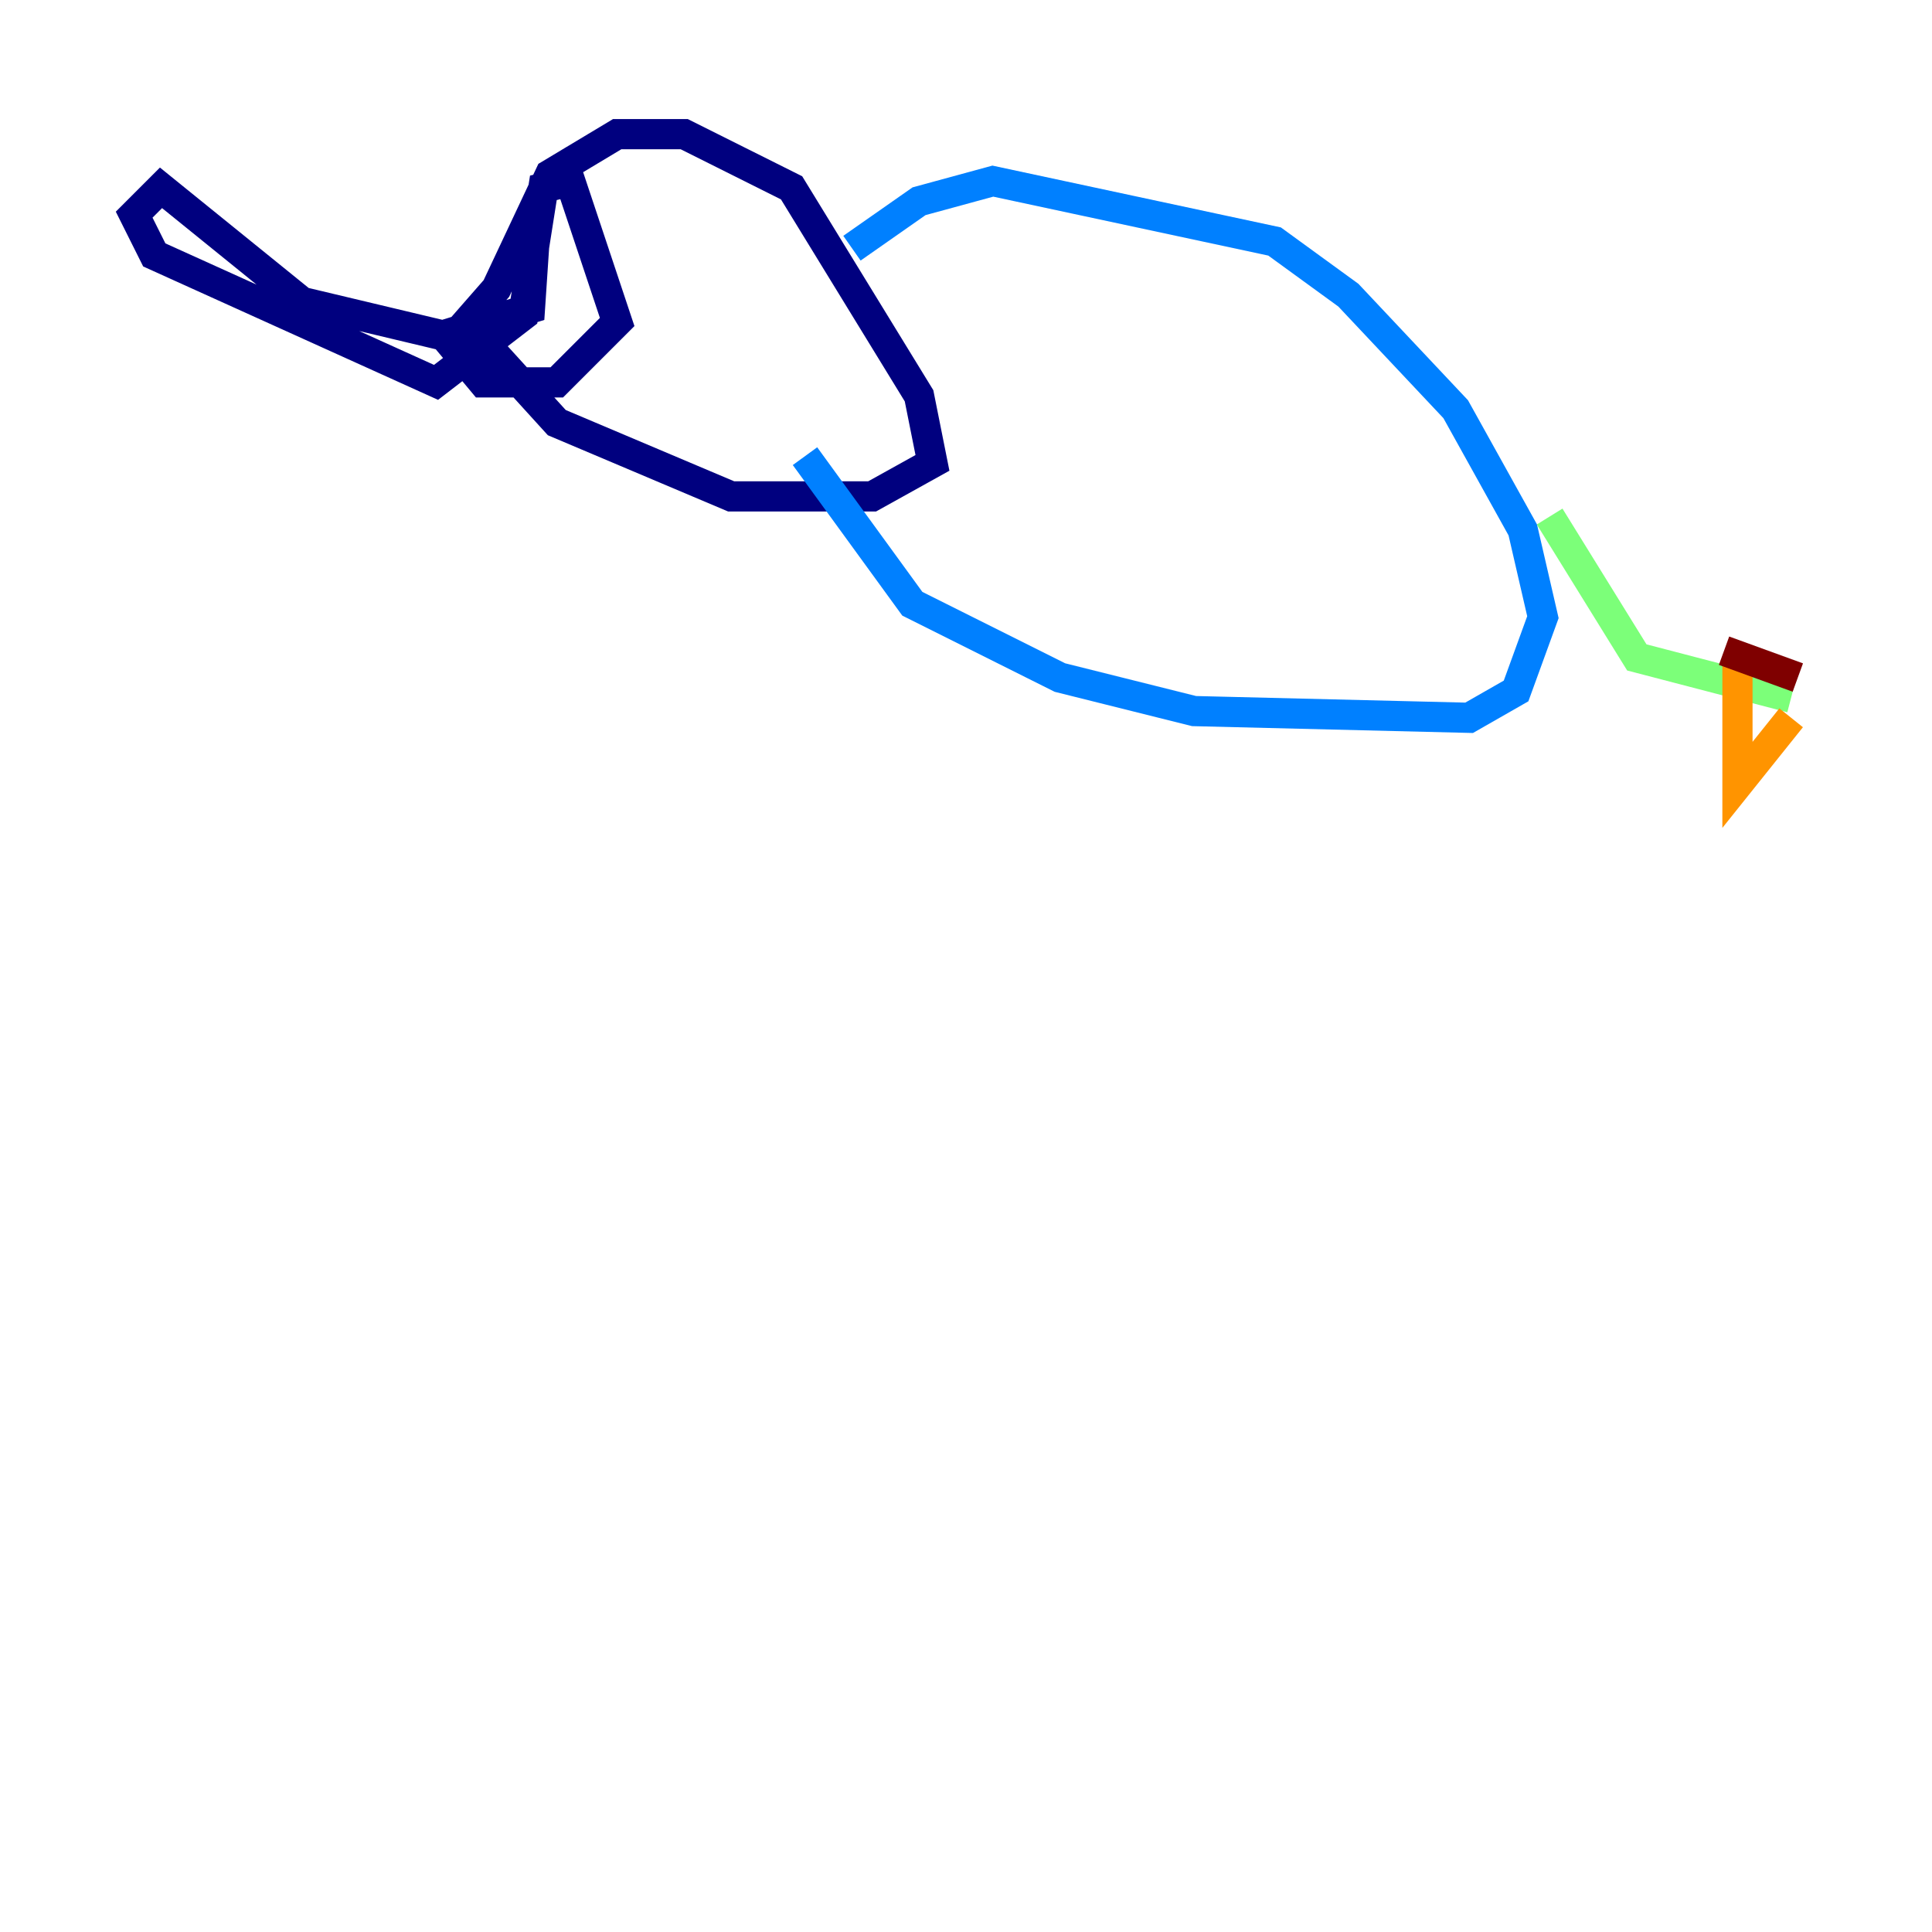 <?xml version="1.0" encoding="utf-8" ?>
<svg baseProfile="tiny" height="128" version="1.2" viewBox="0,0,128,128" width="128" xmlns="http://www.w3.org/2000/svg" xmlns:ev="http://www.w3.org/2001/xml-events" xmlns:xlink="http://www.w3.org/1999/xlink"><defs /><polyline fill="none" points="35.556,13.778 35.111,20.444 29.333,22.222 20.0,20.0 10.667,12.444 8.889,14.222 10.222,16.889 28.889,25.333 34.667,20.889 36.0,12.444 37.778,12.0 40.889,21.333 36.889,25.333 32.0,25.333 29.778,22.667 32.889,19.111 36.444,11.556 40.889,8.889 45.333,8.889 52.444,12.444 60.889,26.222 61.778,30.667 57.778,32.889 48.444,32.889 36.889,28.0 32.444,23.111" stroke="#00007f" stroke-width="2" /><polyline fill="none" points="56.444,16.444 60.889,13.333 65.778,12.0 84.444,16.0 89.333,19.556 96.444,27.111 100.889,35.111 102.222,40.889 100.444,45.778 97.333,47.556 79.111,47.111 70.222,44.889 60.444,40.0 53.333,30.222" stroke="#0080ff" stroke-width="2" /><polyline fill="none" points="102.667,34.222 108.444,43.556 118.667,46.222" stroke="#7cff79" stroke-width="2" /><polyline fill="none" points="115.111,44.0 115.111,52.0 118.667,47.556" stroke="#ff9400" stroke-width="2" /><polyline fill="none" points="119.111,44.889 114.222,43.111" stroke="#7f0000" stroke-width="2" /></svg>
